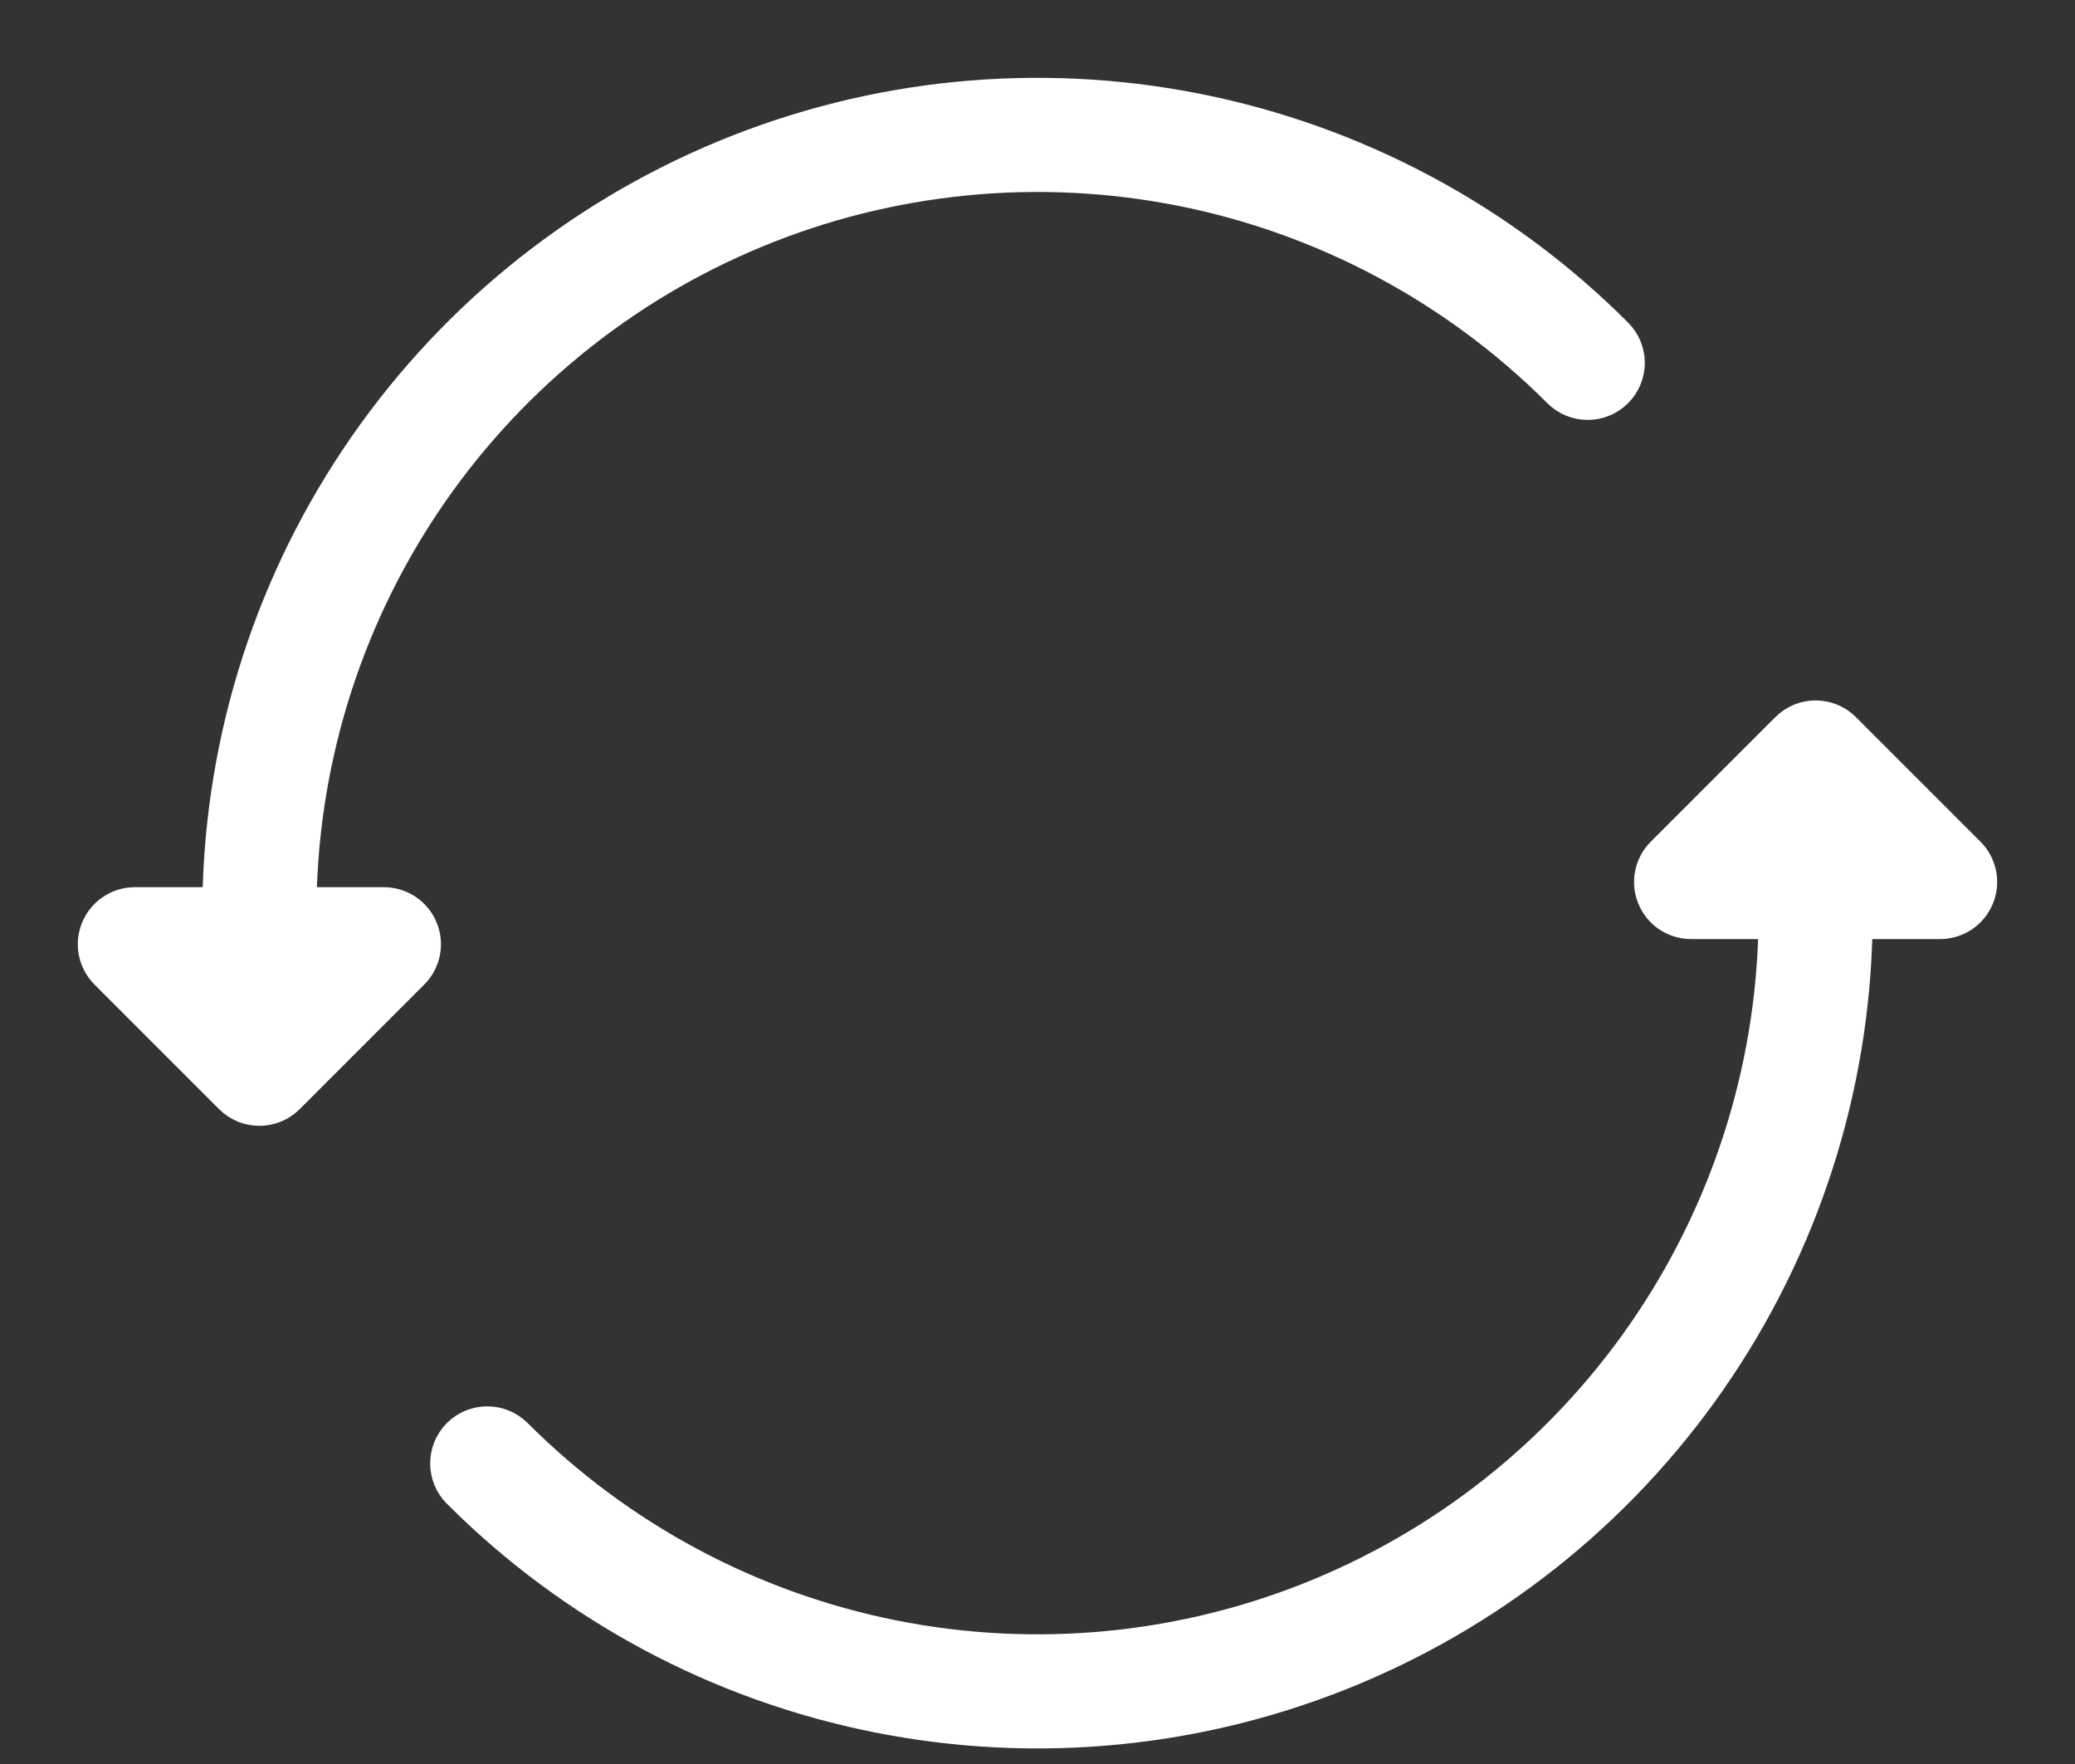 <svg width="20" height="17" viewBox="0 0 20 17" fill="none" xmlns="http://www.w3.org/2000/svg">
<rect x="0" y="0" width="20" height="17" fill="#333333" stroke="none"/>
<path d="M2.8 8.8C2.8 7.376 3.222 5.984 4.013 4.8C4.805 3.616 5.929 2.693 7.245 2.148C8.56 1.603 10.008 1.461 11.405 1.738C12.801 2.016 14.084 2.702 15.091 3.709C15.208 3.826 15.398 3.826 15.515 3.709C15.633 3.592 15.633 3.402 15.515 3.285C14.425 2.194 13.035 1.451 11.522 1.15C10.009 0.849 8.44 1.003 7.015 1.594C5.59 2.184 4.372 3.184 3.515 4.467C2.657 5.749 2.2 7.257 2.2 8.8H1.3C1.179 8.8 1.069 8.873 1.023 8.985C0.976 9.097 1.002 9.226 1.088 9.312L2.288 10.512C2.405 10.629 2.595 10.629 2.712 10.512L3.912 9.312C3.998 9.226 4.024 9.097 3.977 8.985C3.931 8.873 3.821 8.8 3.7 8.8H2.8Z" fill="white" stroke="white" stroke-width="0.5"/>
<path d="M17.288 7.088C17.405 6.971 17.595 6.971 17.712 7.088L18.912 8.288C18.998 8.374 19.023 8.503 18.977 8.615C18.93 8.727 18.821 8.8 18.7 8.8H17.8C17.8 10.343 17.342 11.851 16.485 13.133C15.628 14.416 14.41 15.416 12.985 16.006C11.559 16.597 9.991 16.751 8.478 16.45C6.965 16.149 5.575 15.406 4.484 14.315C4.367 14.198 4.367 14.008 4.484 13.891C4.601 13.774 4.791 13.774 4.909 13.891C5.916 14.898 7.198 15.584 8.595 15.862C9.992 16.14 11.44 15.997 12.755 15.452C14.071 14.907 15.195 13.984 15.986 12.8C16.777 11.616 17.2 10.224 17.2 8.8H16.3C16.178 8.8 16.069 8.727 16.023 8.615C15.976 8.503 16.002 8.374 16.088 8.288L17.288 7.088Z" fill="white" stroke="white" stroke-width="0.5"/>
</svg>

